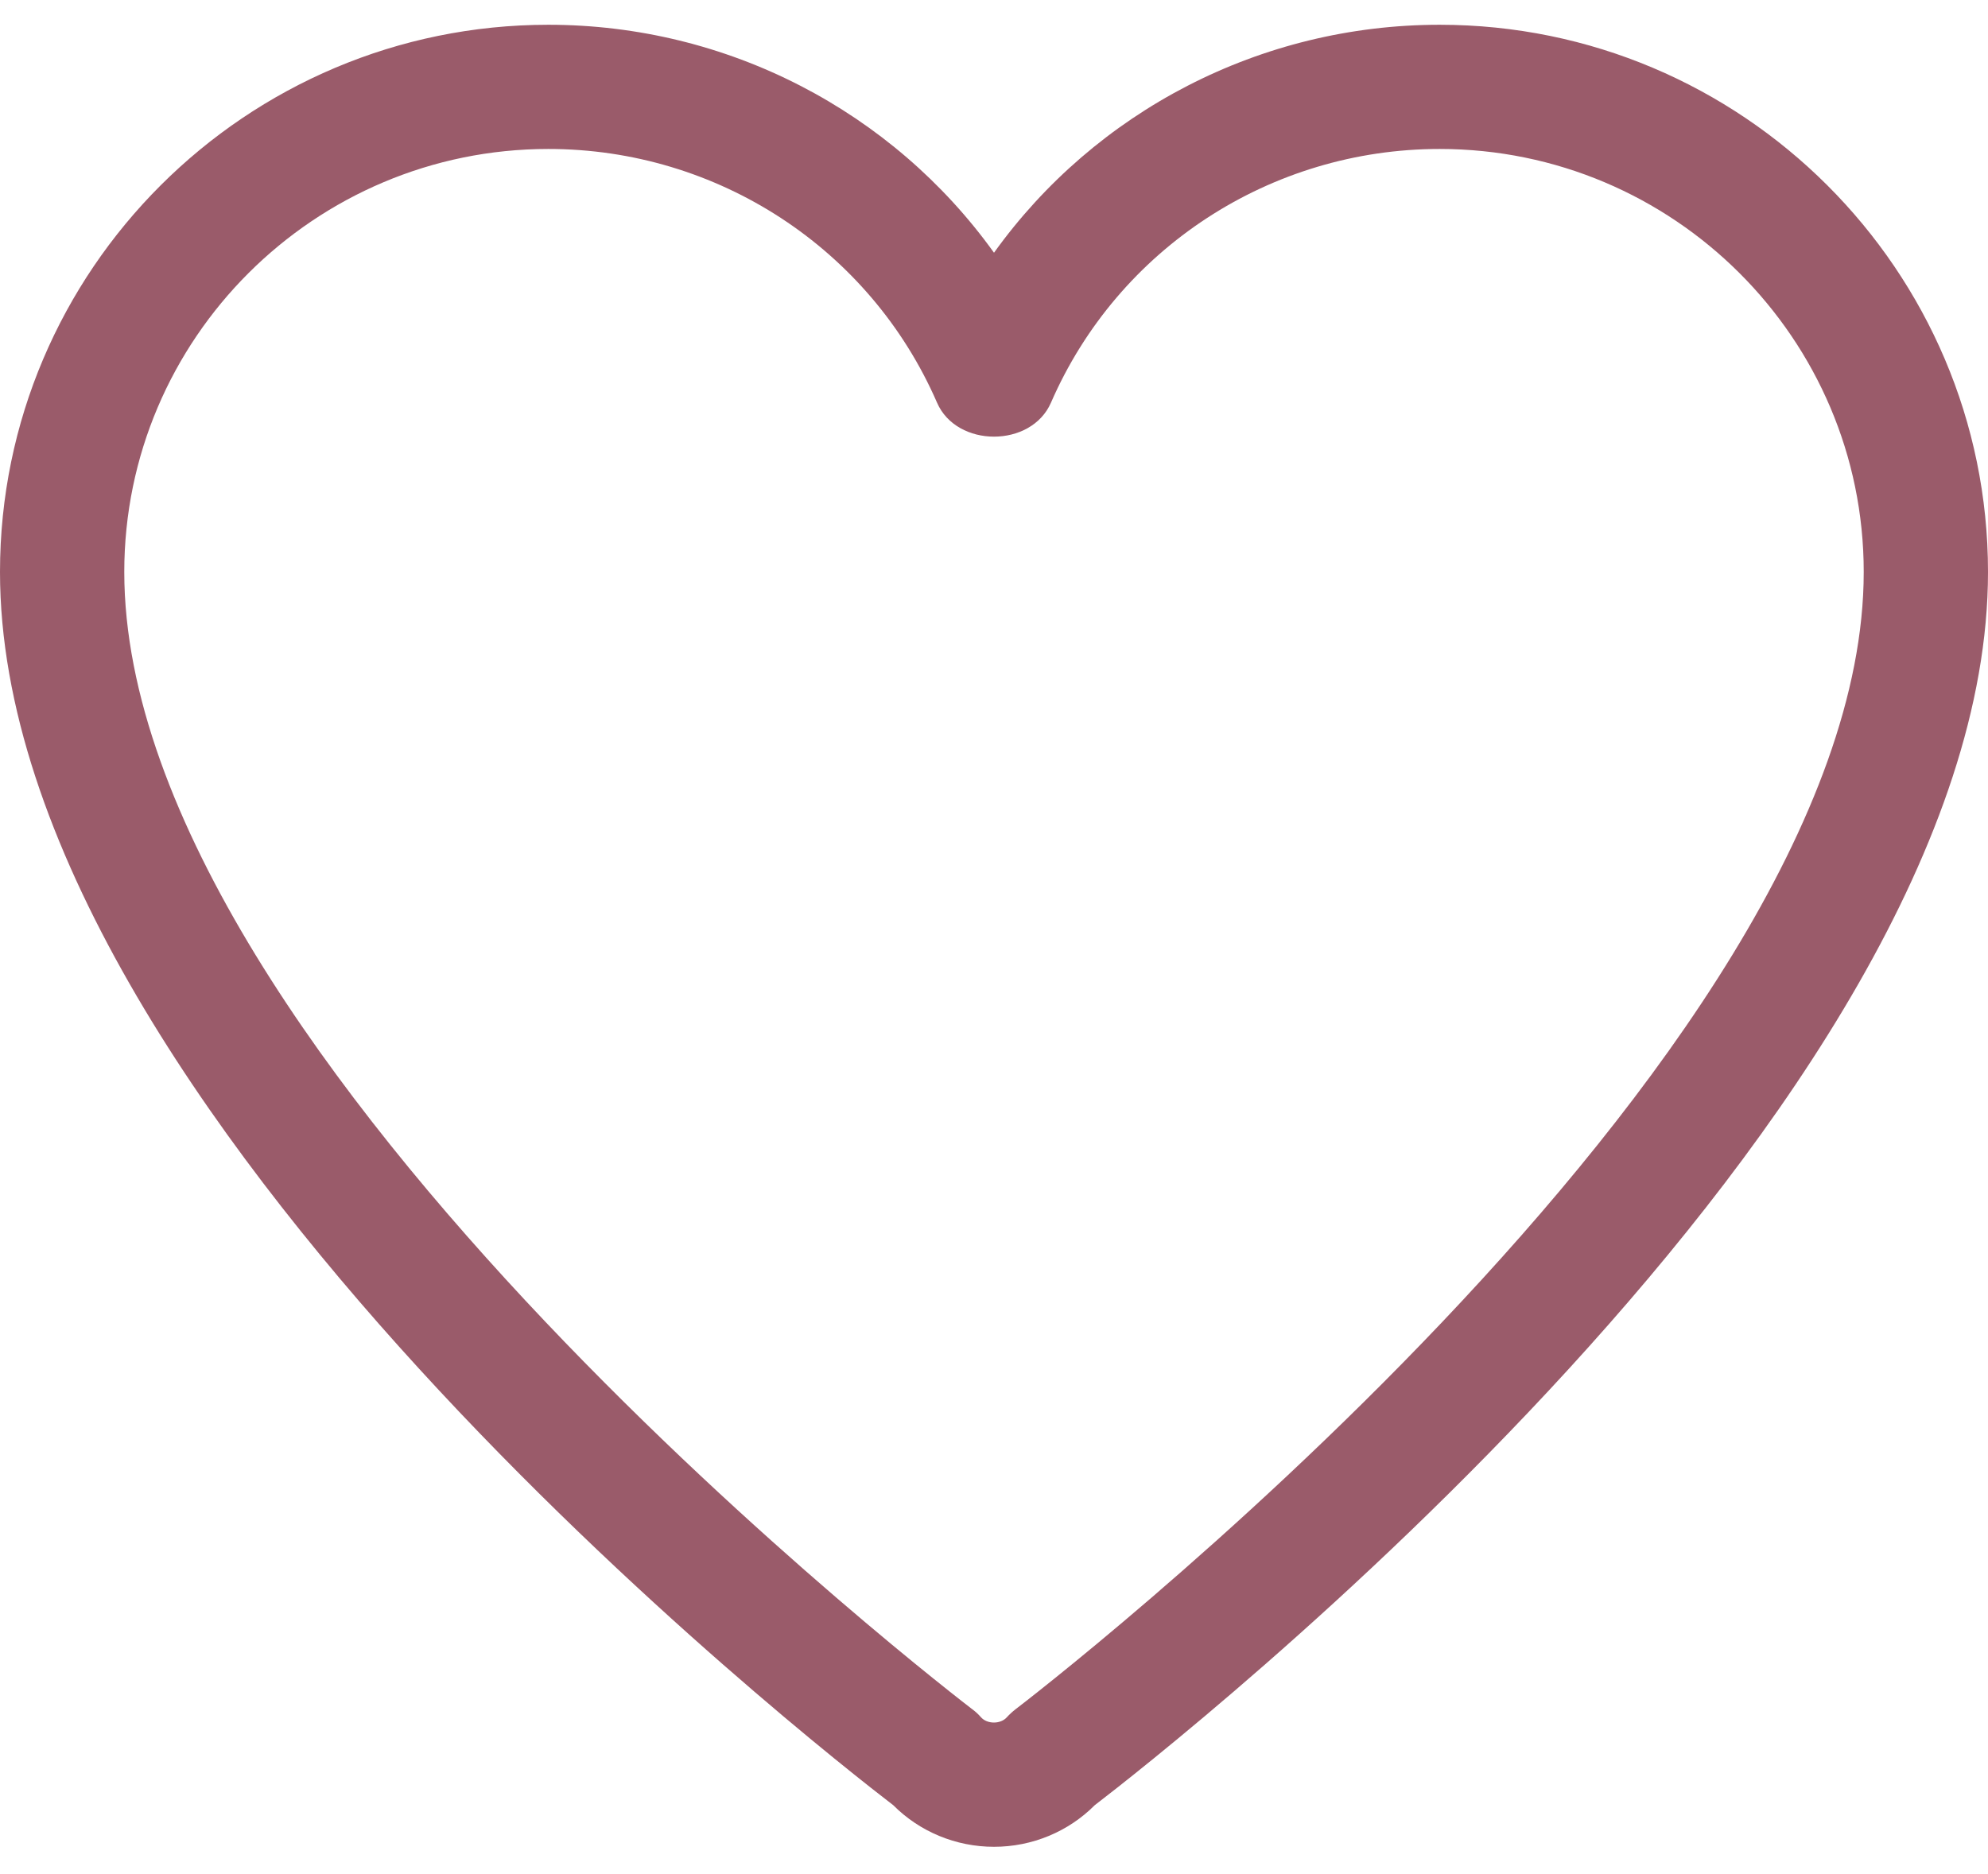 <svg width="35" height="33" viewBox="0 0 35 33" fill="none" xmlns="http://www.w3.org/2000/svg">
<path d="M17.5 32.519C16.829 32.519 16.191 32.253 15.727 31.787C14.43 30.792 0 19.522 0 10.071C0 4.758 4.331 0.436 9.654 0.436C12.81 0.436 15.715 1.962 17.5 4.45C19.285 1.962 22.19 0.436 25.346 0.436C30.669 0.436 35 4.758 35 10.071C35 19.522 20.57 30.792 19.273 31.787C18.809 32.253 18.171 32.519 17.5 32.519ZM9.654 2.623C5.537 2.623 2.188 5.964 2.188 10.071C2.188 18.681 16.971 29.984 17.119 30.098C17.175 30.139 17.226 30.187 17.271 30.238C17.38 30.362 17.617 30.362 17.726 30.238C17.773 30.187 17.824 30.14 17.878 30.098C18.029 29.984 32.812 18.673 32.812 10.071C32.812 5.964 29.463 2.623 25.346 2.623C22.368 2.623 19.683 4.377 18.503 7.09C18.156 7.888 16.844 7.888 16.497 7.09C15.317 4.377 12.631 2.623 9.654 2.623Z" fill="#9A5B6A"/>
</svg>
